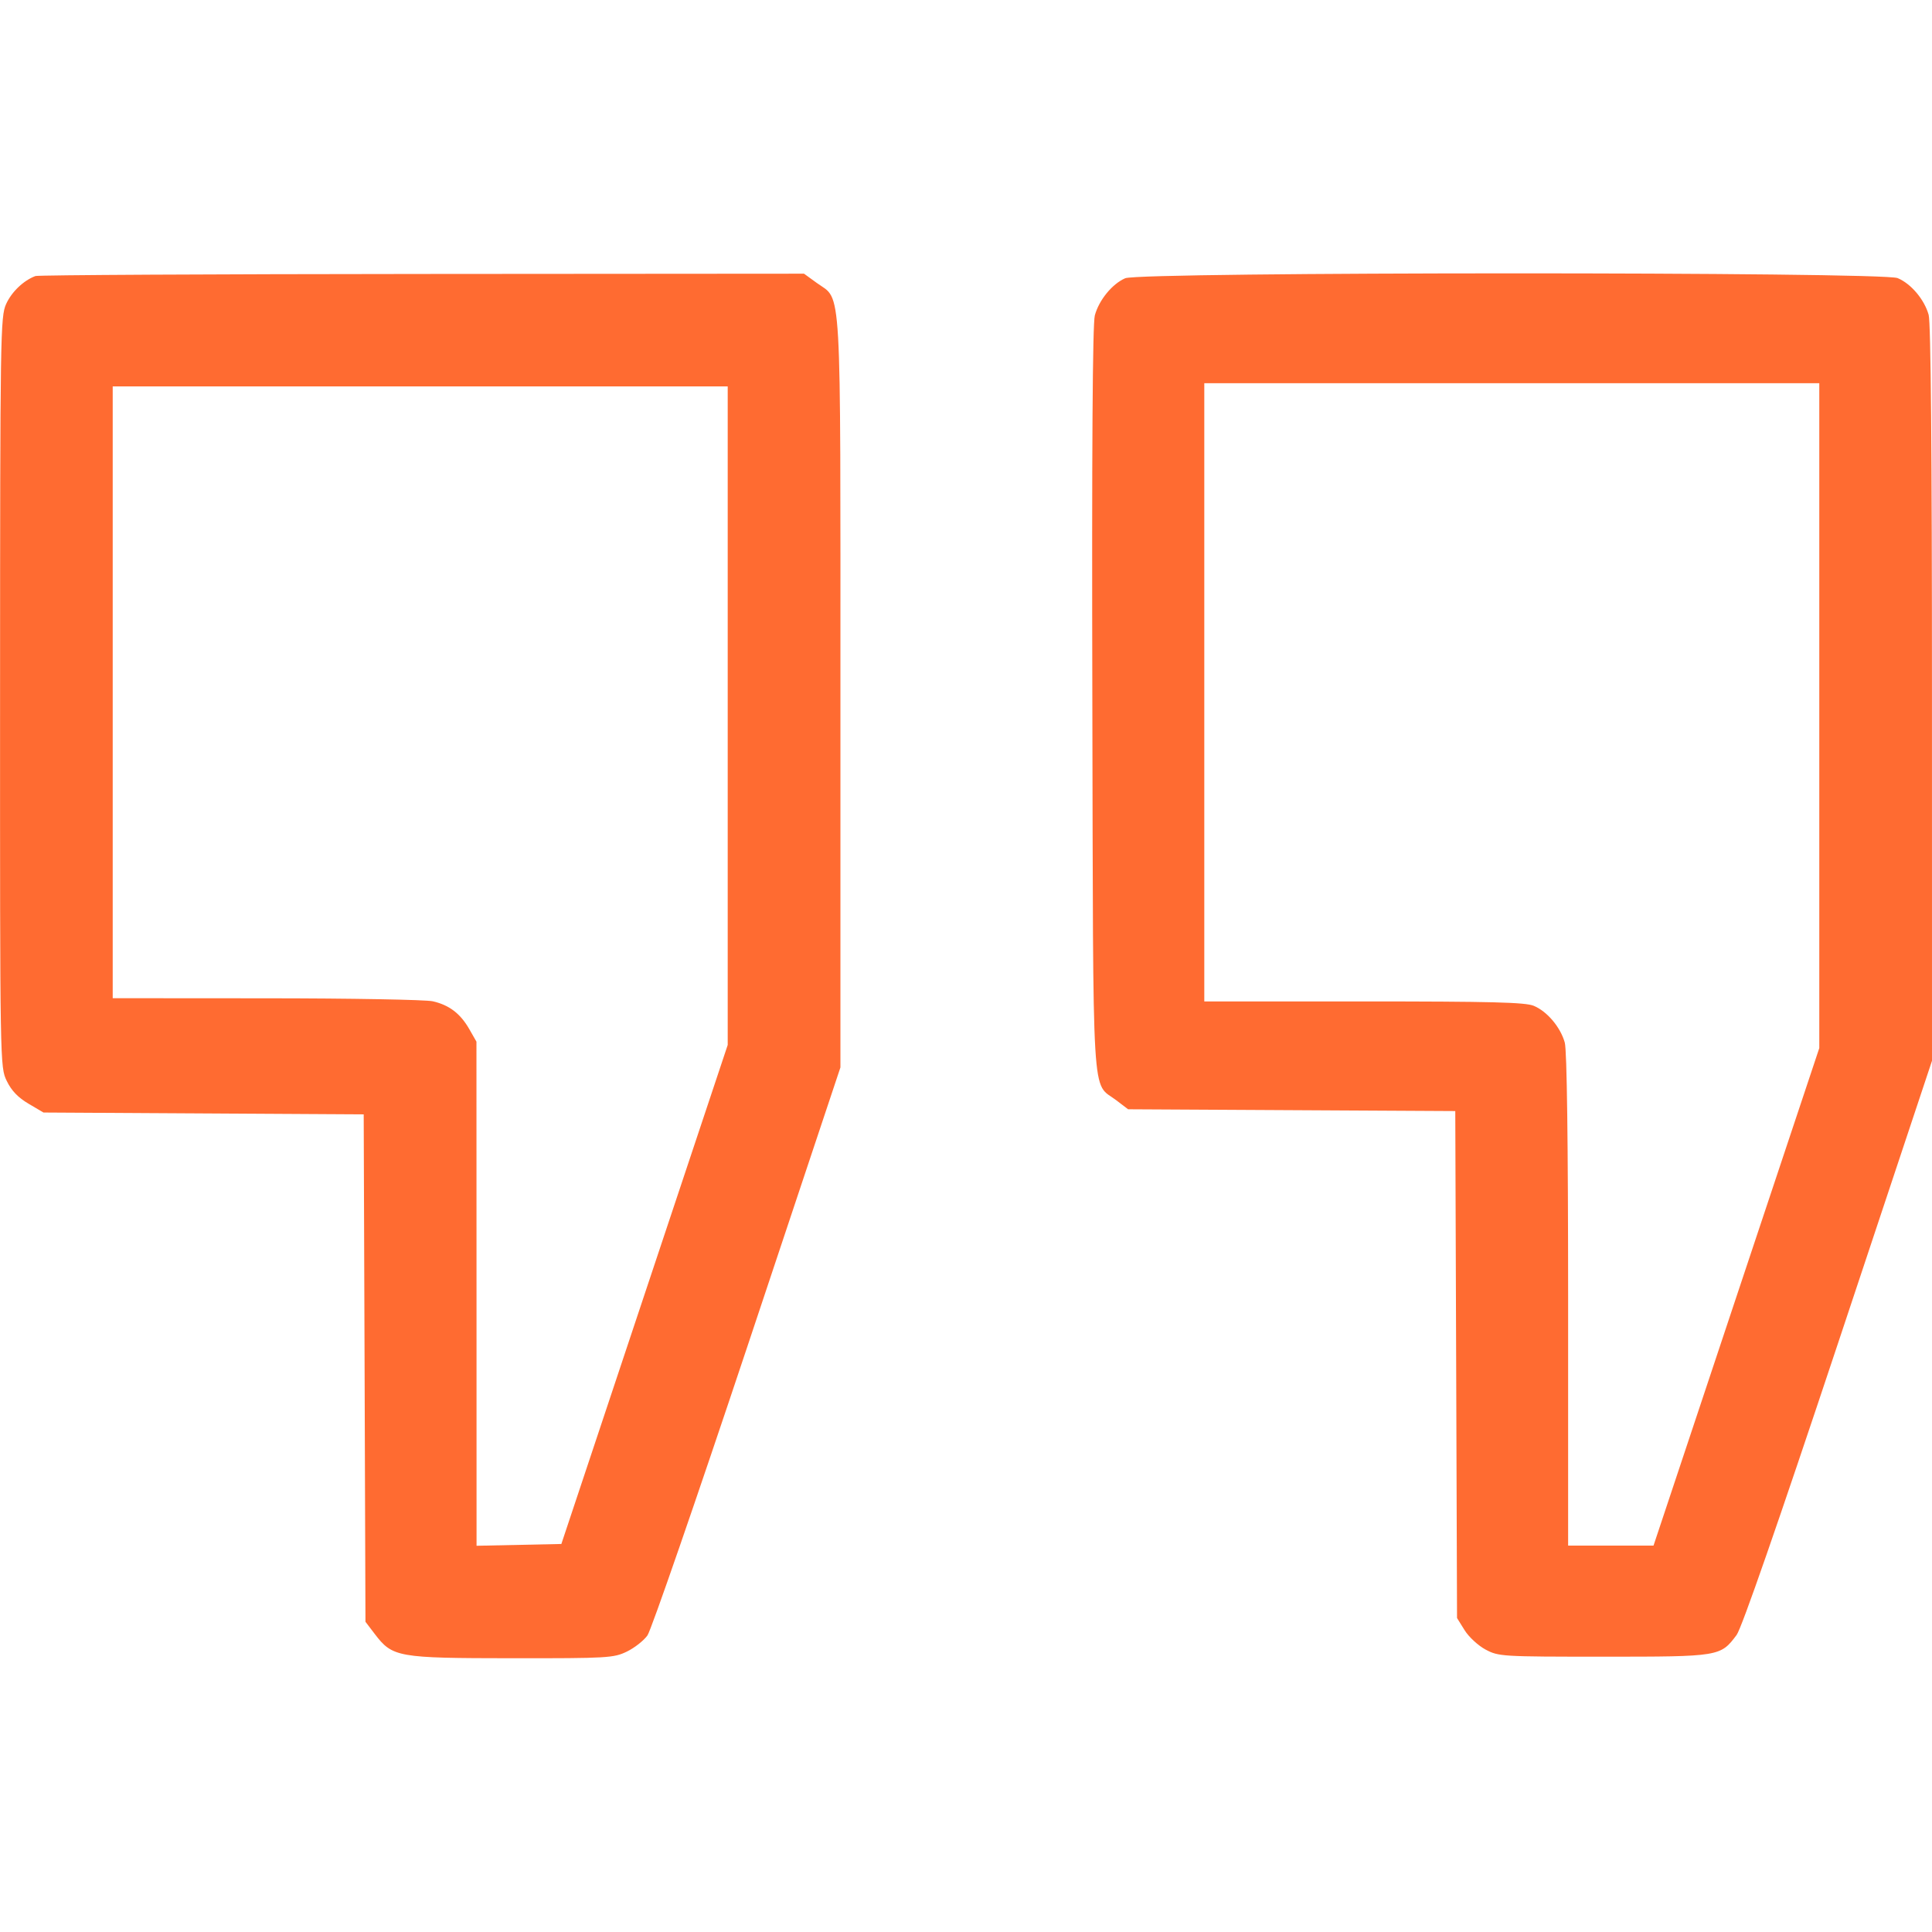 <svg width="56" height="56" fill="none" xmlns="http://www.w3.org/2000/svg"><path d="M1.027 8.001c-.345.129-.689.458-.849.81-.166.366-.174.853-.176 11.25C0 30.905 0 30.929.196 31.332c.135.28.328.482.63.659l.434.256 4.641.027 4.641.027.026 7.354.025 7.353.269.353c.516.676.659.701 3.972.704 2.785.002 2.954-.008 3.336-.193.221-.107.49-.318.597-.469.107-.15 1.409-3.916 2.894-8.368l2.699-8.095V20.092c0-12.173.047-11.361-.681-11.888l-.374-.271-11.069.008c-6.088.004-11.132.031-11.209.06m31.588.064c-.378.164-.761.633-.881 1.078-.065.244-.089 3.872-.072 11.126.028 12.038-.03 11.07.694 11.623l.343.261 4.741.026 4.742.026.026 7.347.025 7.348.22.353c.12.194.393.446.606.56.378.202.466.207 3.421.207 3.366 0 3.389-.004 3.857-.63.145-.194 1.202-3.237 2.945-8.473L56 30.747l-.001-10.637c0-7.029-.033-10.754-.096-10.984-.124-.445-.511-.903-.899-1.065-.445-.186-21.961-.183-22.389.004m20.118 12.678v9.636l-2.403 7.21-2.402 7.211h-2.475v-7.117c-.001-4.607-.035-7.239-.097-7.463-.124-.445-.51-.904-.899-1.066-.243-.102-1.234-.127-4.927-.127h-4.623v-17.92h17.826v9.636m-31.64.001v9.544l-2.411 7.232-2.411 7.233-1.229.026-1.229.026-.001-7.306-.002-7.306-.208-.364c-.258-.45-.579-.696-1.056-.806-.201-.047-2.371-.086-4.823-.087l-4.456-.003V11.2h17.826v9.544" fill="#FF6B31" fill-rule="evenodd"/></svg>